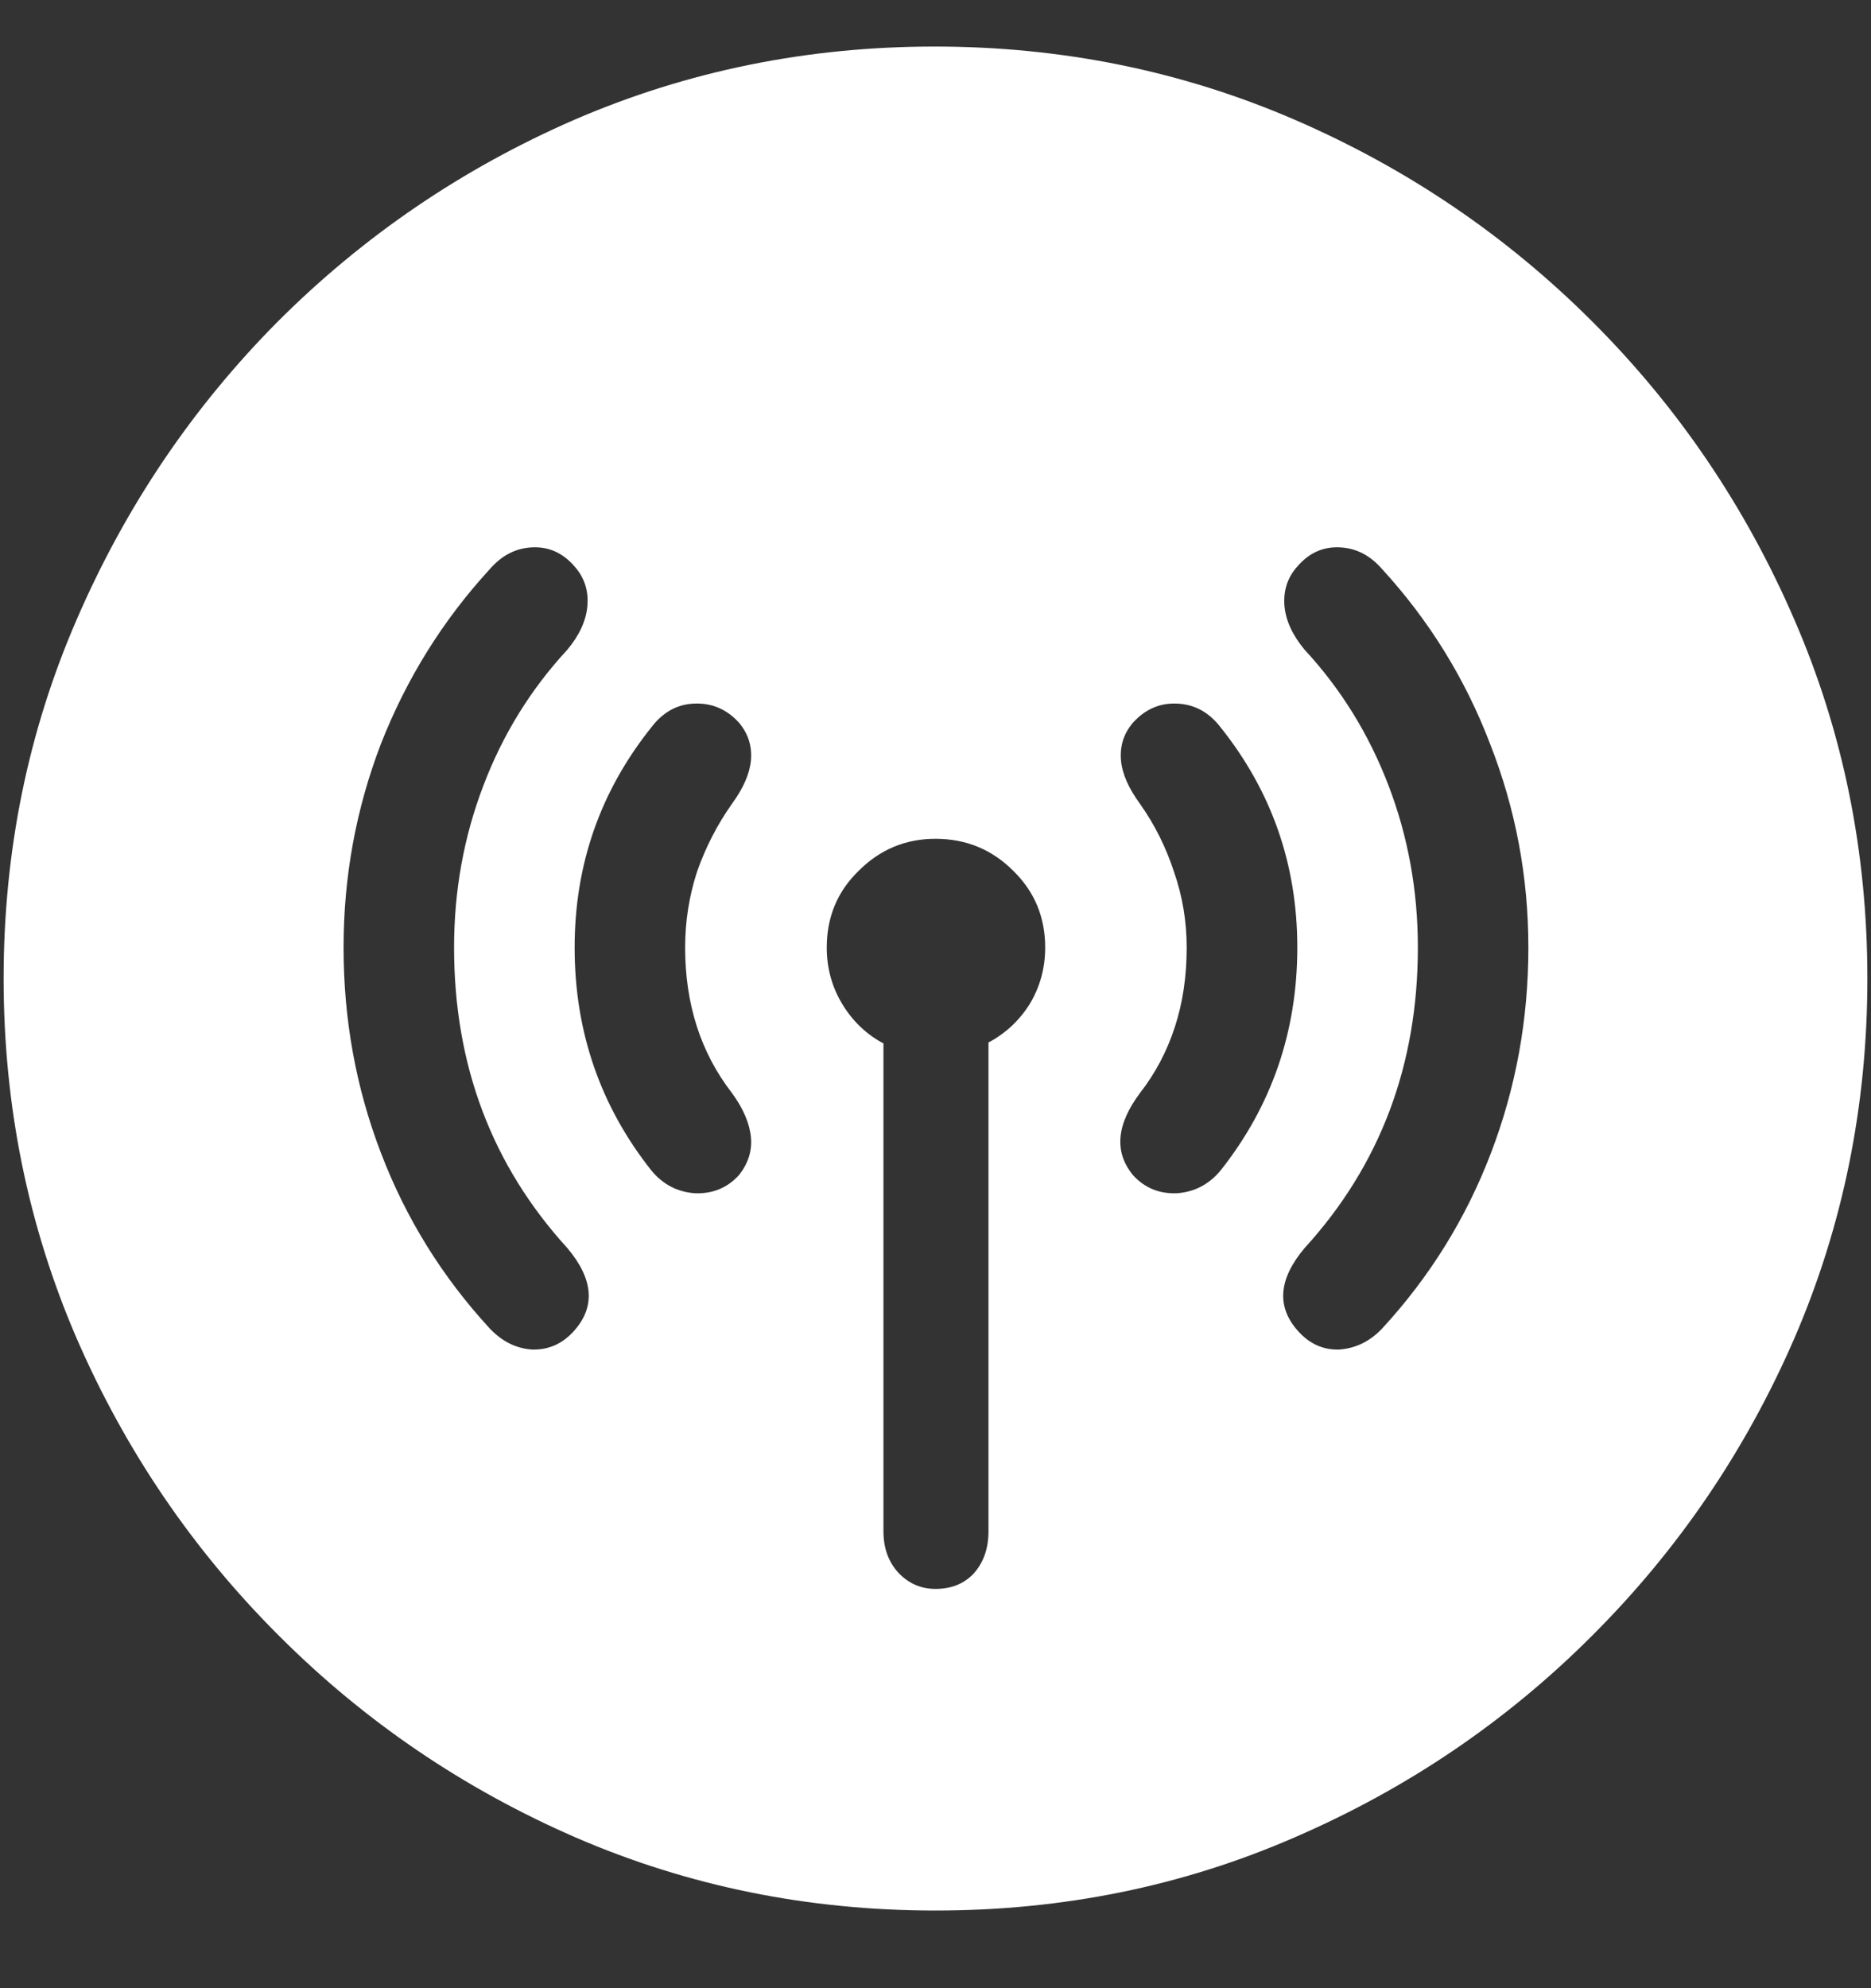 <svg width="16" height="17" viewBox="0 0 16 17" fill="none" xmlns="http://www.w3.org/2000/svg">
<rect x="0" y="0" width="16" height="17" fill="#333333" stroke="none"/>
<path d="M8 16.336C9.089 16.336 10.112 16.128 11.07 15.711C12.034 15.294 12.883 14.719 13.617 13.984C14.352 13.25 14.927 12.404 15.344 11.445C15.76 10.482 15.969 9.456 15.969 8.367C15.969 7.279 15.76 6.255 15.344 5.297C14.927 4.333 14.352 3.484 13.617 2.75C12.883 2.016 12.034 1.44 11.07 1.023C10.107 0.607 9.081 0.398 7.992 0.398C6.904 0.398 5.878 0.607 4.914 1.023C3.956 1.44 3.109 2.016 2.375 2.75C1.646 3.484 1.073 4.333 0.656 5.297C0.24 6.255 0.031 7.279 0.031 8.367C0.031 9.456 0.24 10.482 0.656 11.445C1.073 12.404 1.648 13.25 2.383 13.984C3.117 14.719 3.964 15.294 4.922 15.711C5.885 16.128 6.911 16.336 8 16.336ZM2.938 8.102C2.938 7.497 3.044 6.917 3.258 6.359C3.477 5.802 3.786 5.305 4.188 4.867C4.292 4.747 4.414 4.685 4.555 4.68C4.695 4.674 4.815 4.729 4.914 4.844C4.997 4.938 5.034 5.049 5.023 5.18C5.013 5.305 4.956 5.43 4.852 5.555C4.539 5.893 4.299 6.281 4.133 6.719C3.966 7.156 3.883 7.617 3.883 8.102C3.883 9.107 4.206 9.964 4.852 10.672C5.076 10.938 5.094 11.175 4.906 11.383C4.807 11.492 4.688 11.544 4.547 11.539C4.411 11.529 4.292 11.469 4.188 11.359C3.781 10.917 3.471 10.417 3.258 9.859C3.044 9.302 2.938 8.716 2.938 8.102ZM4.914 8.102C4.914 7.393 5.133 6.766 5.57 6.219C5.669 6.089 5.792 6.021 5.938 6.016C6.089 6.01 6.216 6.065 6.32 6.18C6.398 6.273 6.432 6.38 6.422 6.5C6.411 6.615 6.357 6.74 6.258 6.875C6.133 7.052 6.034 7.245 5.961 7.453C5.893 7.661 5.859 7.878 5.859 8.102C5.859 8.586 5.992 9 6.258 9.344C6.357 9.479 6.411 9.607 6.422 9.727C6.432 9.841 6.398 9.948 6.32 10.047C6.221 10.156 6.096 10.208 5.945 10.203C5.794 10.193 5.669 10.128 5.57 10.008C5.133 9.456 4.914 8.82 4.914 8.102ZM7.07 8.102C7.07 7.841 7.161 7.622 7.344 7.445C7.526 7.263 7.745 7.172 8 7.172C8.26 7.172 8.482 7.263 8.664 7.445C8.846 7.622 8.938 7.841 8.938 8.102C8.938 8.279 8.893 8.44 8.805 8.586C8.716 8.727 8.599 8.836 8.453 8.914V13.094C8.453 13.24 8.411 13.359 8.328 13.453C8.245 13.542 8.135 13.586 8 13.586C7.875 13.586 7.768 13.539 7.68 13.445C7.596 13.352 7.555 13.234 7.555 13.094V8.922C7.409 8.844 7.292 8.732 7.203 8.586C7.115 8.44 7.07 8.279 7.07 8.102ZM10.148 8.102C10.148 7.878 10.112 7.661 10.039 7.453C9.971 7.245 9.875 7.052 9.75 6.875C9.651 6.74 9.596 6.615 9.586 6.5C9.576 6.38 9.609 6.273 9.688 6.18C9.792 6.065 9.917 6.01 10.062 6.016C10.213 6.021 10.338 6.089 10.438 6.219C10.875 6.766 11.094 7.393 11.094 8.102C11.094 8.82 10.875 9.456 10.438 10.008C10.338 10.128 10.213 10.193 10.062 10.203C9.911 10.208 9.786 10.156 9.688 10.047C9.526 9.849 9.547 9.615 9.75 9.344C9.88 9.177 9.979 8.99 10.047 8.781C10.115 8.573 10.148 8.346 10.148 8.102ZM12.125 8.102C12.125 7.617 12.042 7.156 11.875 6.719C11.708 6.281 11.469 5.893 11.156 5.555C11.052 5.43 10.995 5.305 10.984 5.18C10.974 5.049 11.01 4.938 11.094 4.844C11.193 4.729 11.312 4.674 11.453 4.68C11.594 4.685 11.716 4.747 11.82 4.867C12.221 5.305 12.529 5.802 12.742 6.359C12.961 6.917 13.07 7.497 13.07 8.102C13.07 8.716 12.963 9.302 12.75 9.859C12.537 10.417 12.227 10.917 11.82 11.359C11.716 11.469 11.594 11.529 11.453 11.539C11.318 11.544 11.2 11.492 11.102 11.383C10.914 11.175 10.932 10.938 11.156 10.672C11.802 9.964 12.125 9.107 12.125 8.102Z" fill="white"/>
</svg>
